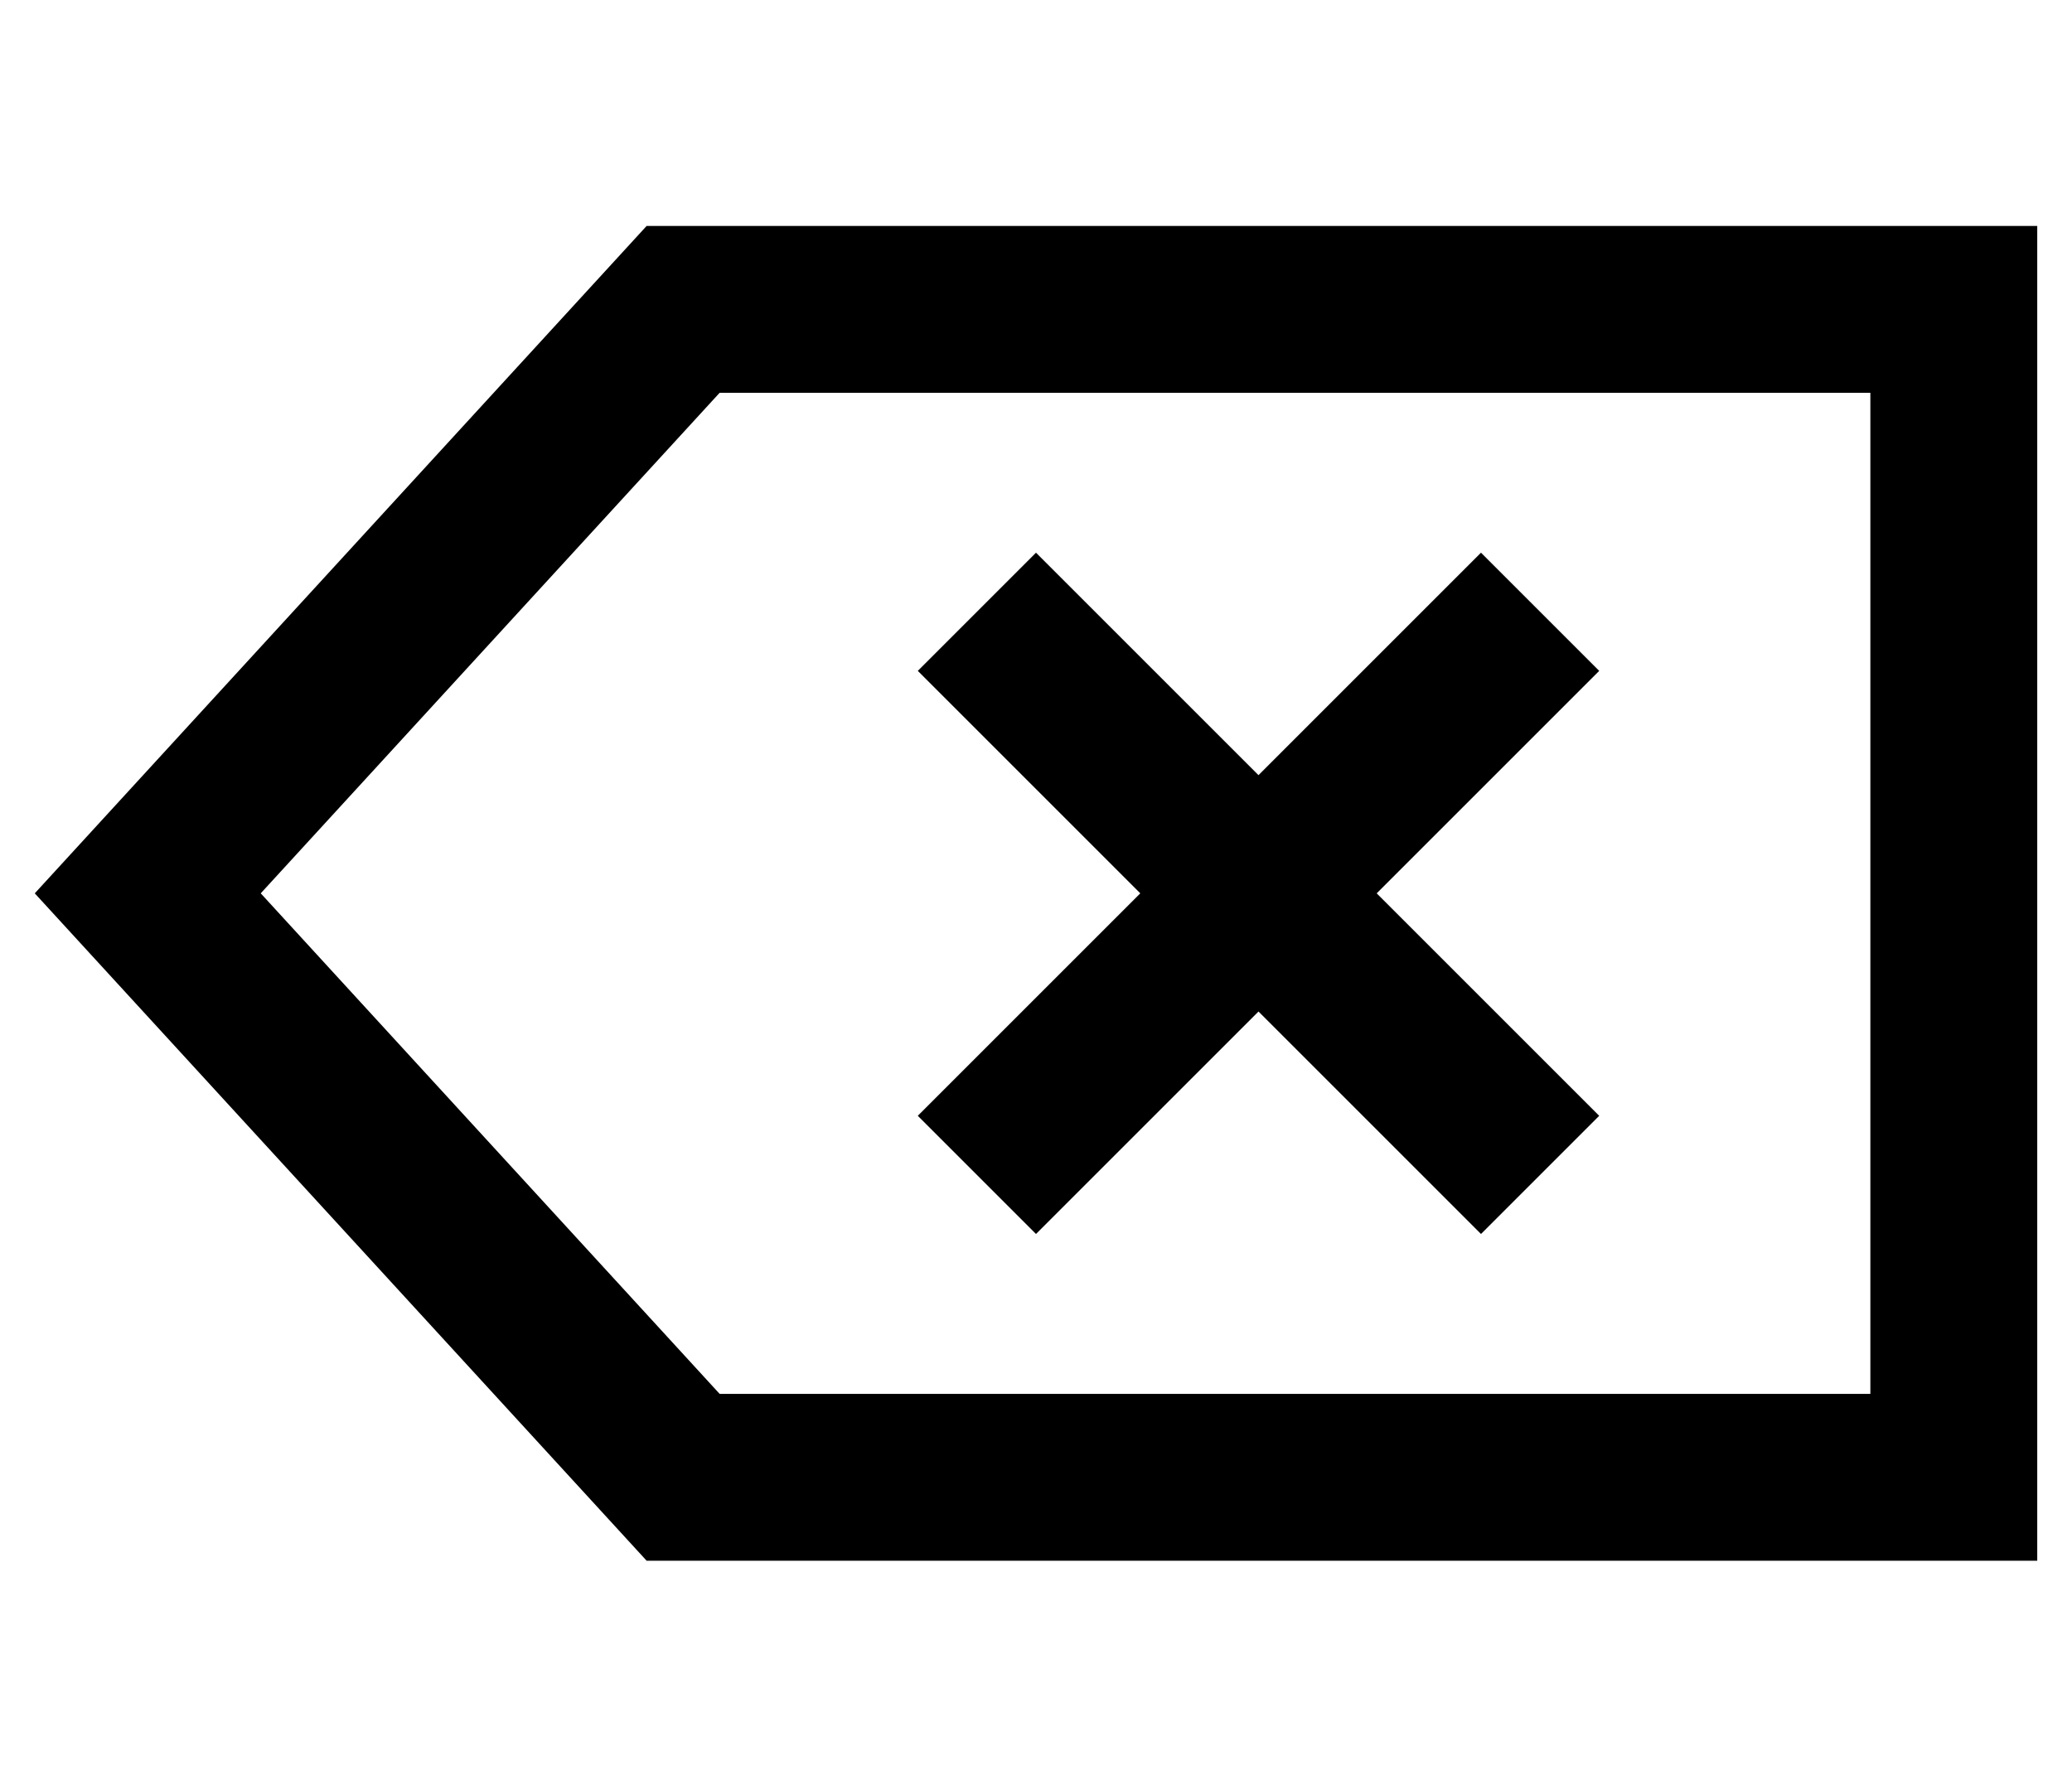 <?xml version="1.0" standalone="no"?>
<!DOCTYPE svg PUBLIC "-//W3C//DTD SVG 1.1//EN" "http://www.w3.org/Graphics/SVG/1.1/DTD/svg11.dtd" >
<svg xmlns="http://www.w3.org/2000/svg" xmlns:xlink="http://www.w3.org/1999/xlink" version="1.1" viewBox="-10 -40 596 512">
   <path fill="currentColor"
d="M576 409h-48h48h-400l-176 -192v0l176 -192v0h352h48v48v0v288v0v48v0zM65 217l132 144l-132 -144l132 144h331v0v-288v0h-331v0l-132 144v0zM254 153l34 -34l-34 34l34 -34l17 17v0l47 47v0l47 -47v0l17 -17v0l34 34v0l-17 17v0l-47 47v0l47 47v0l17 17v0l-34 34v0
l-17 -17v0l-47 -47v0l-47 47v0l-17 17v0l-34 -34v0l17 -17v0l47 -47v0l-47 -47v0l-17 -17v0z" />
</svg>
